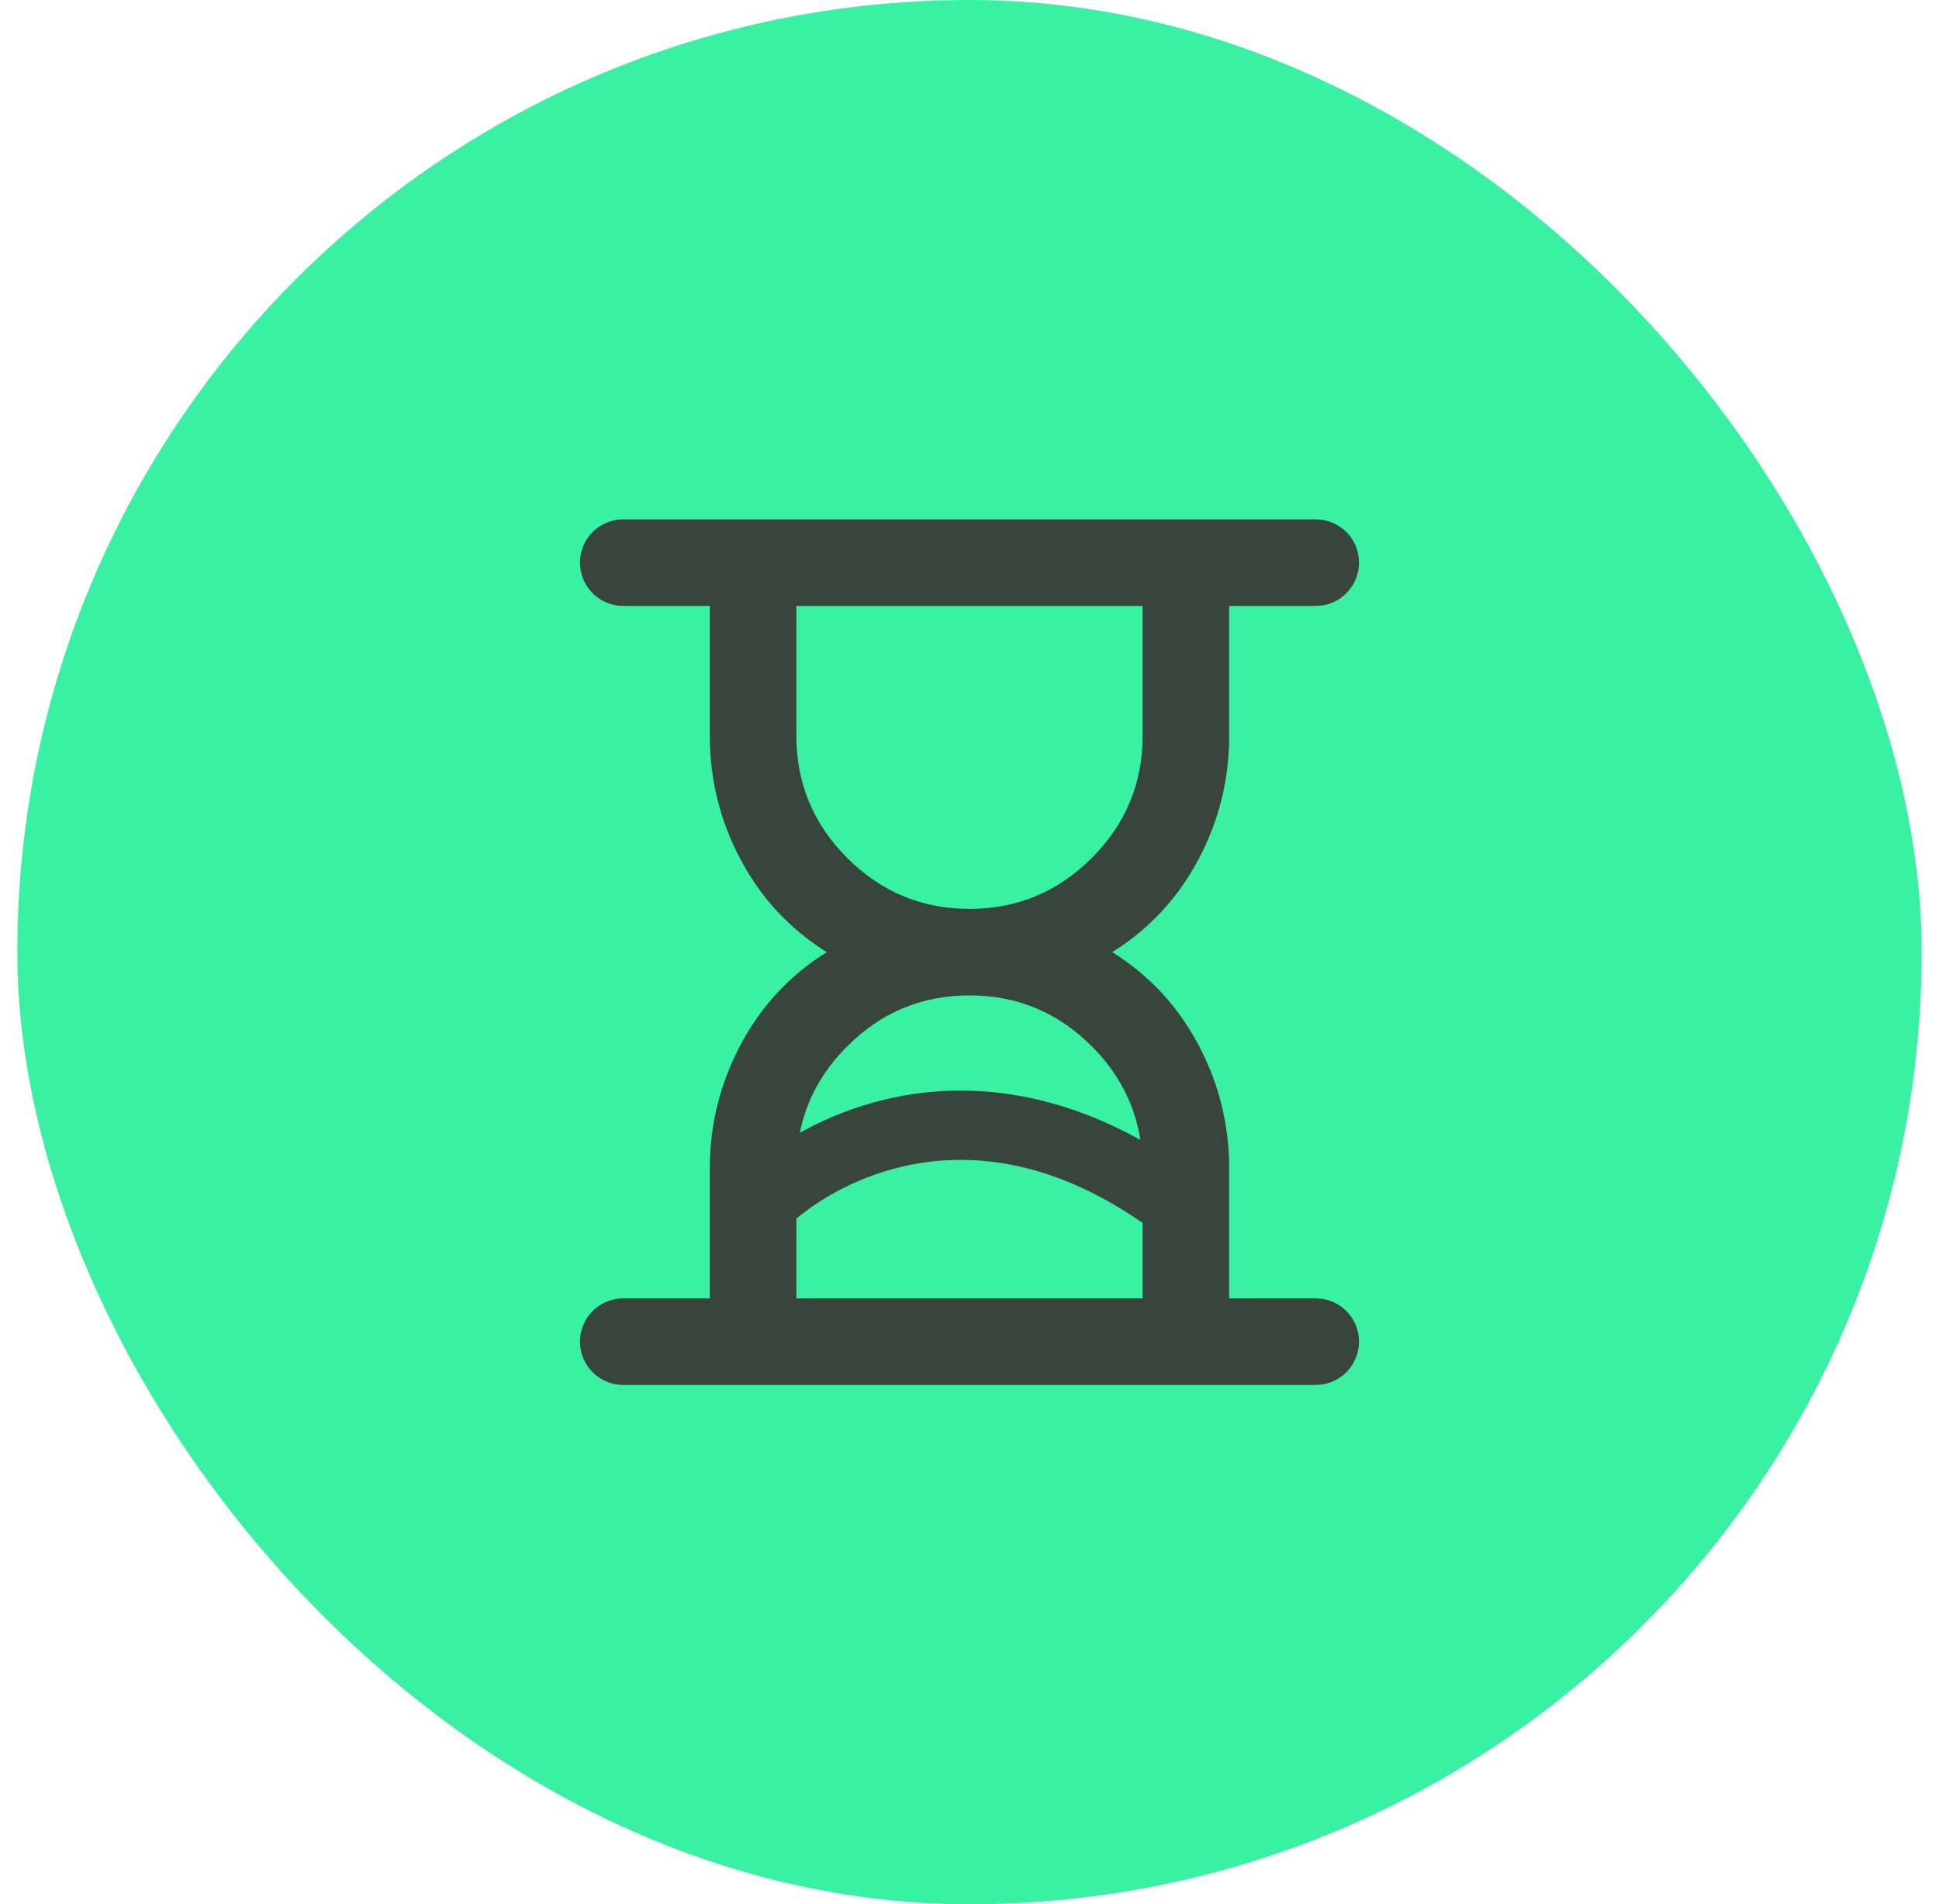 <svg width="56" height="55" viewBox="0 0 56 55" fill="none" xmlns="http://www.w3.org/2000/svg">
<rect x="0.5" width="55" height="55" rx="27.5" fill="#3AF1A3"/>
<path d="M38 15C38.331 15 38.649 15.132 38.884 15.366C39.118 15.601 39.25 15.918 39.25 16.25C39.25 16.581 39.118 16.899 38.884 17.134C38.679 17.339 38.41 17.466 38.124 17.494L38 17.5H35.5V21.25C35.5 22.521 35.203 23.713 34.609 24.828C34.016 25.943 33.188 26.833 32.125 27.5C33.188 28.167 34.016 29.057 34.609 30.172C35.203 31.287 35.5 32.479 35.5 33.75V37.5H38L38.124 37.506C38.41 37.534 38.679 37.661 38.884 37.866C39.118 38.101 39.25 38.419 39.25 38.75C39.25 39.081 39.118 39.399 38.884 39.634C38.679 39.839 38.41 39.966 38.124 39.994L38 40H18L17.876 39.994C17.59 39.966 17.321 39.839 17.116 39.634C16.882 39.399 16.75 39.081 16.75 38.75C16.75 38.419 16.882 38.101 17.116 37.866C17.351 37.632 17.669 37.5 18 37.5H20.5V33.75C20.5 32.479 20.797 31.287 21.391 30.172C21.984 29.057 22.812 28.167 23.875 27.5C22.812 26.833 21.984 25.943 21.391 24.828C20.797 23.713 20.5 22.521 20.5 21.25V17.5H18L17.876 17.494C17.59 17.466 17.321 17.339 17.116 17.134C16.882 16.899 16.75 16.581 16.75 16.25C16.75 15.918 16.882 15.601 17.116 15.366C17.351 15.132 17.669 15 18 15H38ZM33 35.322C30.563 33.628 28.38 33.319 26.637 33.583C25.081 33.818 23.82 34.516 23 35.195V37.5H33V35.322ZM28 28.75C26.625 28.75 25.448 29.24 24.469 30.219C23.744 30.943 23.288 31.776 23.1 32.718C24.008 32.21 25.101 31.793 26.337 31.605C28.289 31.31 30.546 31.596 32.935 32.924C32.775 31.898 32.308 30.996 31.531 30.219C30.552 29.24 29.375 28.75 28 28.75ZM23 21.25C23 22.625 23.49 23.802 24.469 24.781C25.448 25.76 26.625 26.25 28 26.25C29.375 26.25 30.552 25.76 31.531 24.781C32.51 23.802 33 22.625 33 21.25V17.5H23V21.25Z" fill="#38453C"/>
</svg>
